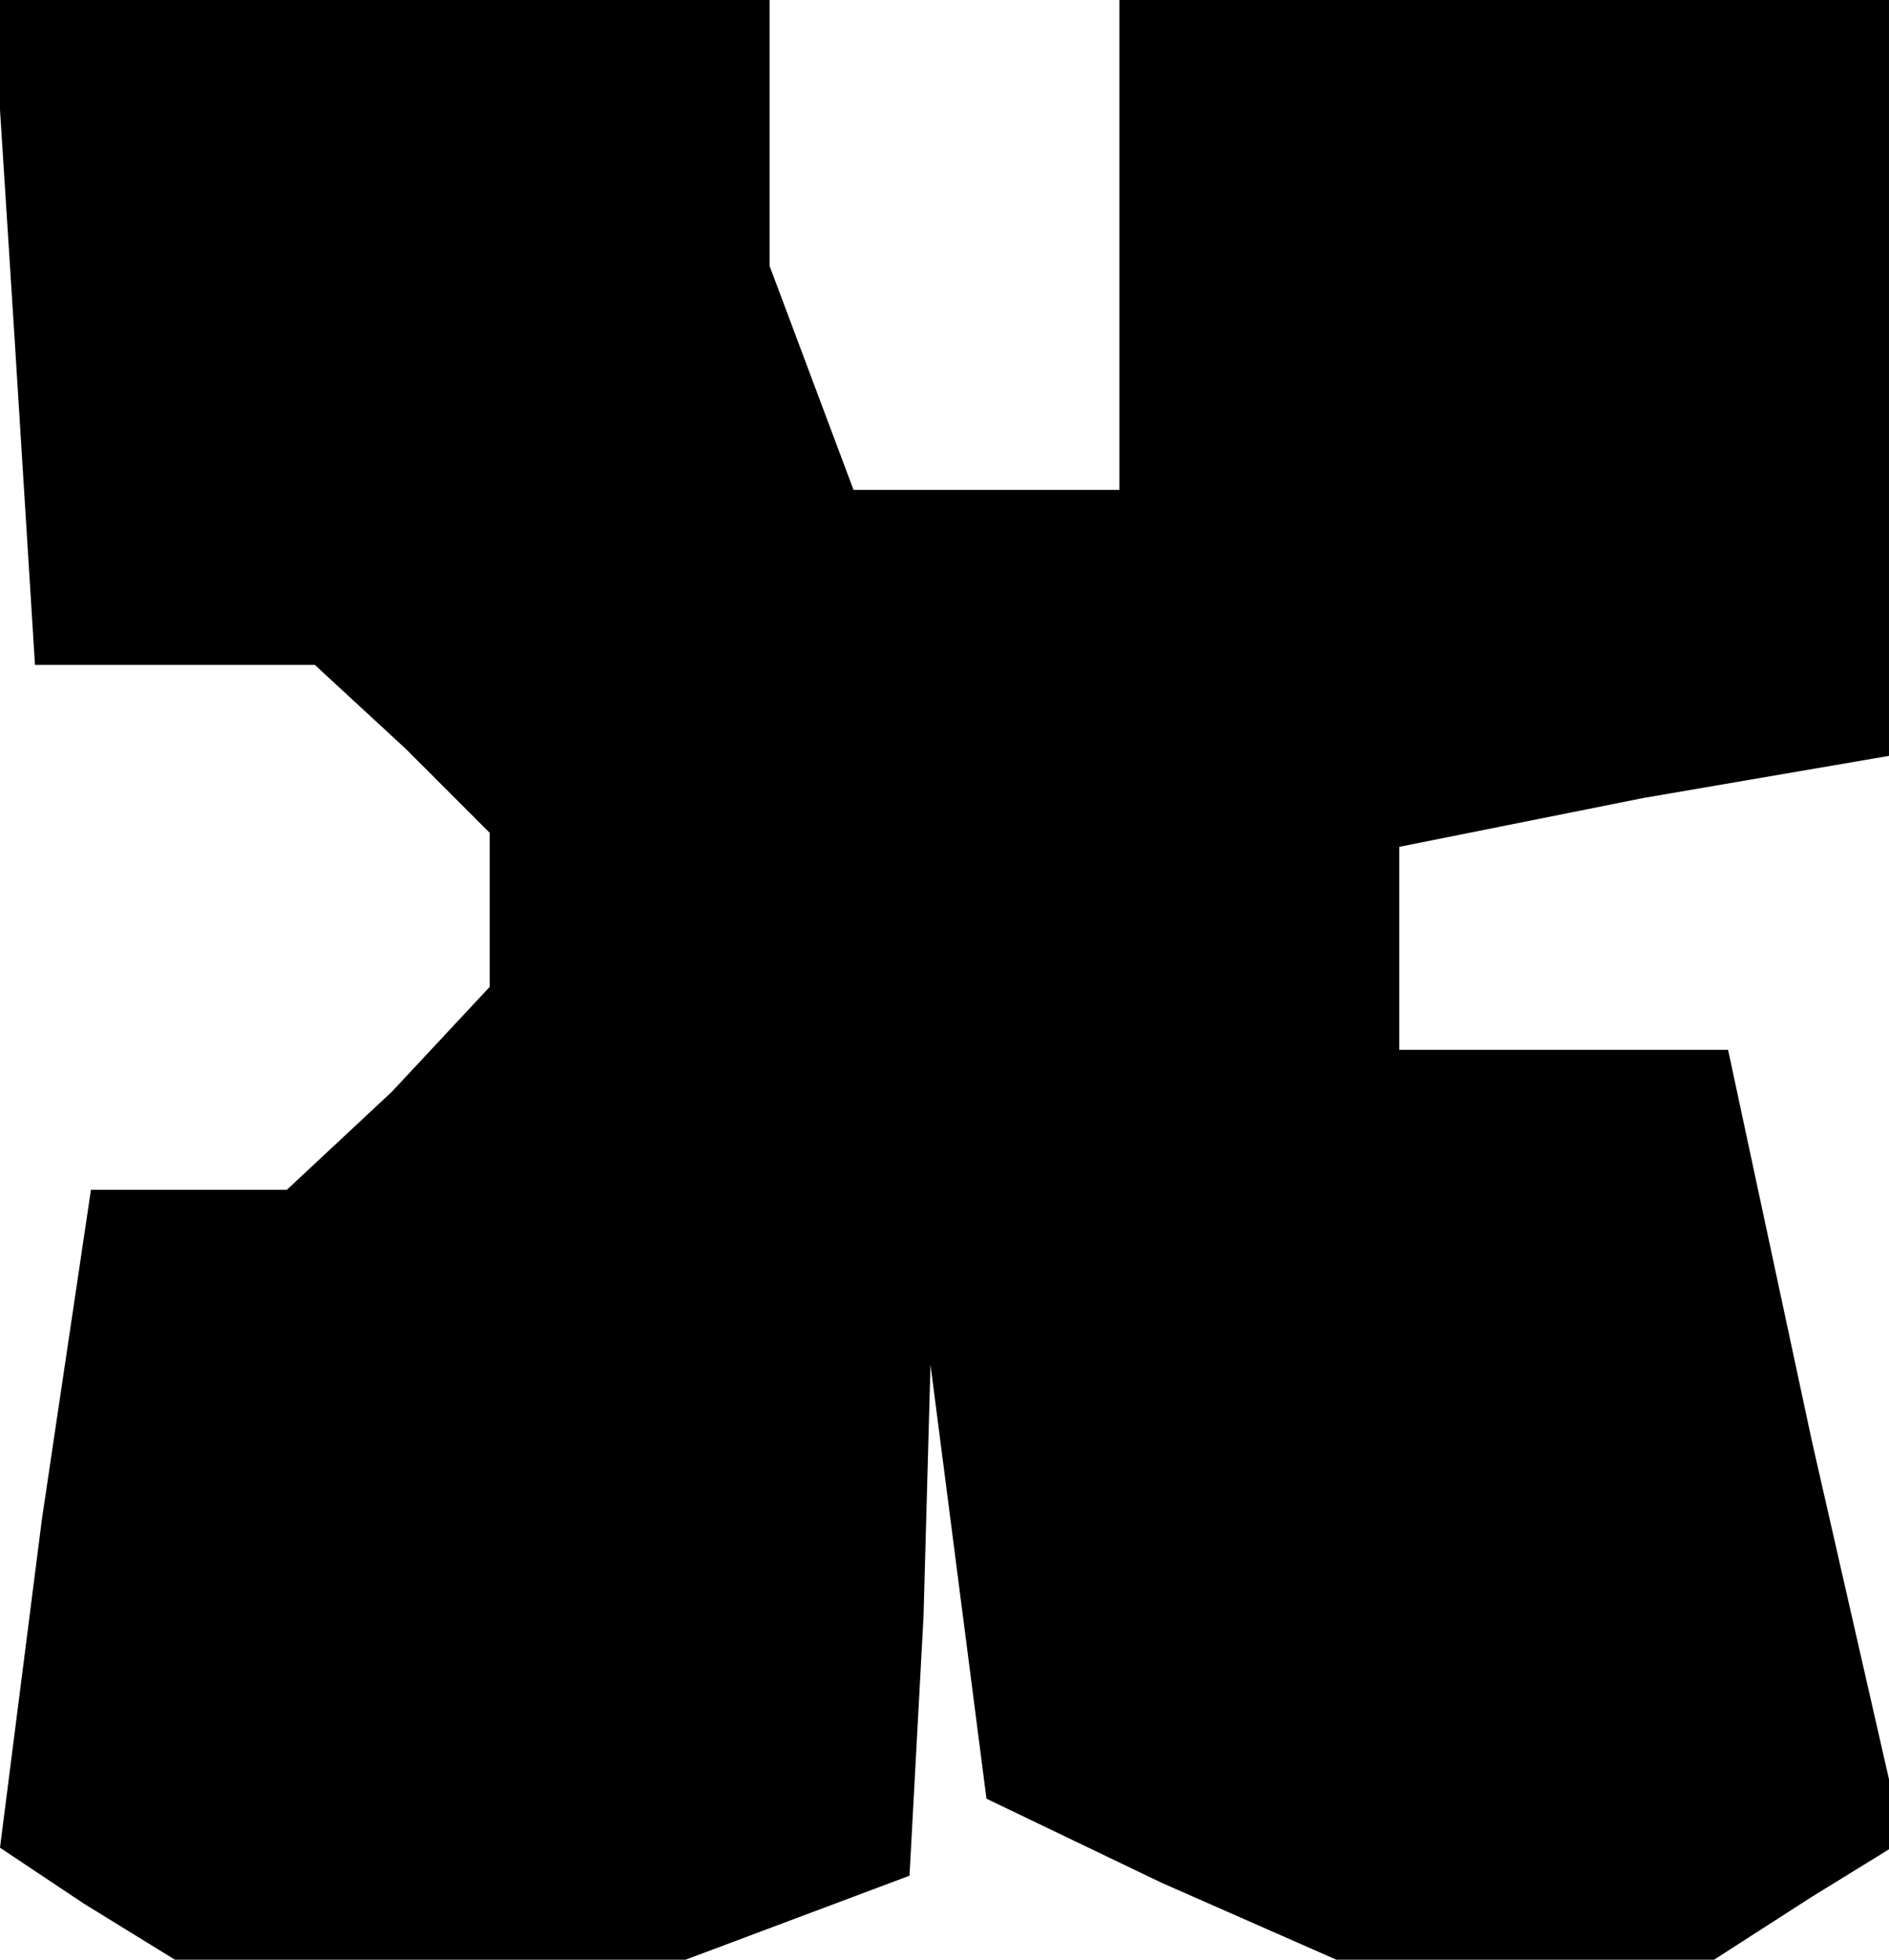 <?xml version="1.0" standalone="no"?>
<!DOCTYPE svg PUBLIC "-//W3C//DTD SVG 20010904//EN"
 "http://www.w3.org/TR/2001/REC-SVG-20010904/DTD/svg10.dtd">
<svg version="1.0" xmlns="http://www.w3.org/2000/svg"
 width="27pt" height="28pt" viewBox="0 0 27 28"
 preserveAspectRatio="xMidYMid meet">
<g transform="translate(0,28) scale(0.1,-0.1)"
fill="#000000" stroke="none">
<path d="M2 233 l3 -48 20 0 20 0 13 -12 12 -12 0 -11 0 -11 -14 -15 -15 -14
-14 0 -14 0 -7 -47 -6 -47 12 -8 13 -8 37 0 36 0 16 6 16 6 2 37 1 36 4 -31 4
-31 25 -12 25 -11 27 0 27 0 14 9 13 8 -13 57 -12 56 -24 0 -23 0 0 15 0 14
35 7 35 6 0 54 0 54 -55 0 -55 0 0 -35 0 -35 -19 0 -19 0 -6 16 -6 16 0 19 0
19 -56 0 -55 0 3 -47z"/>
</g>
</svg>
